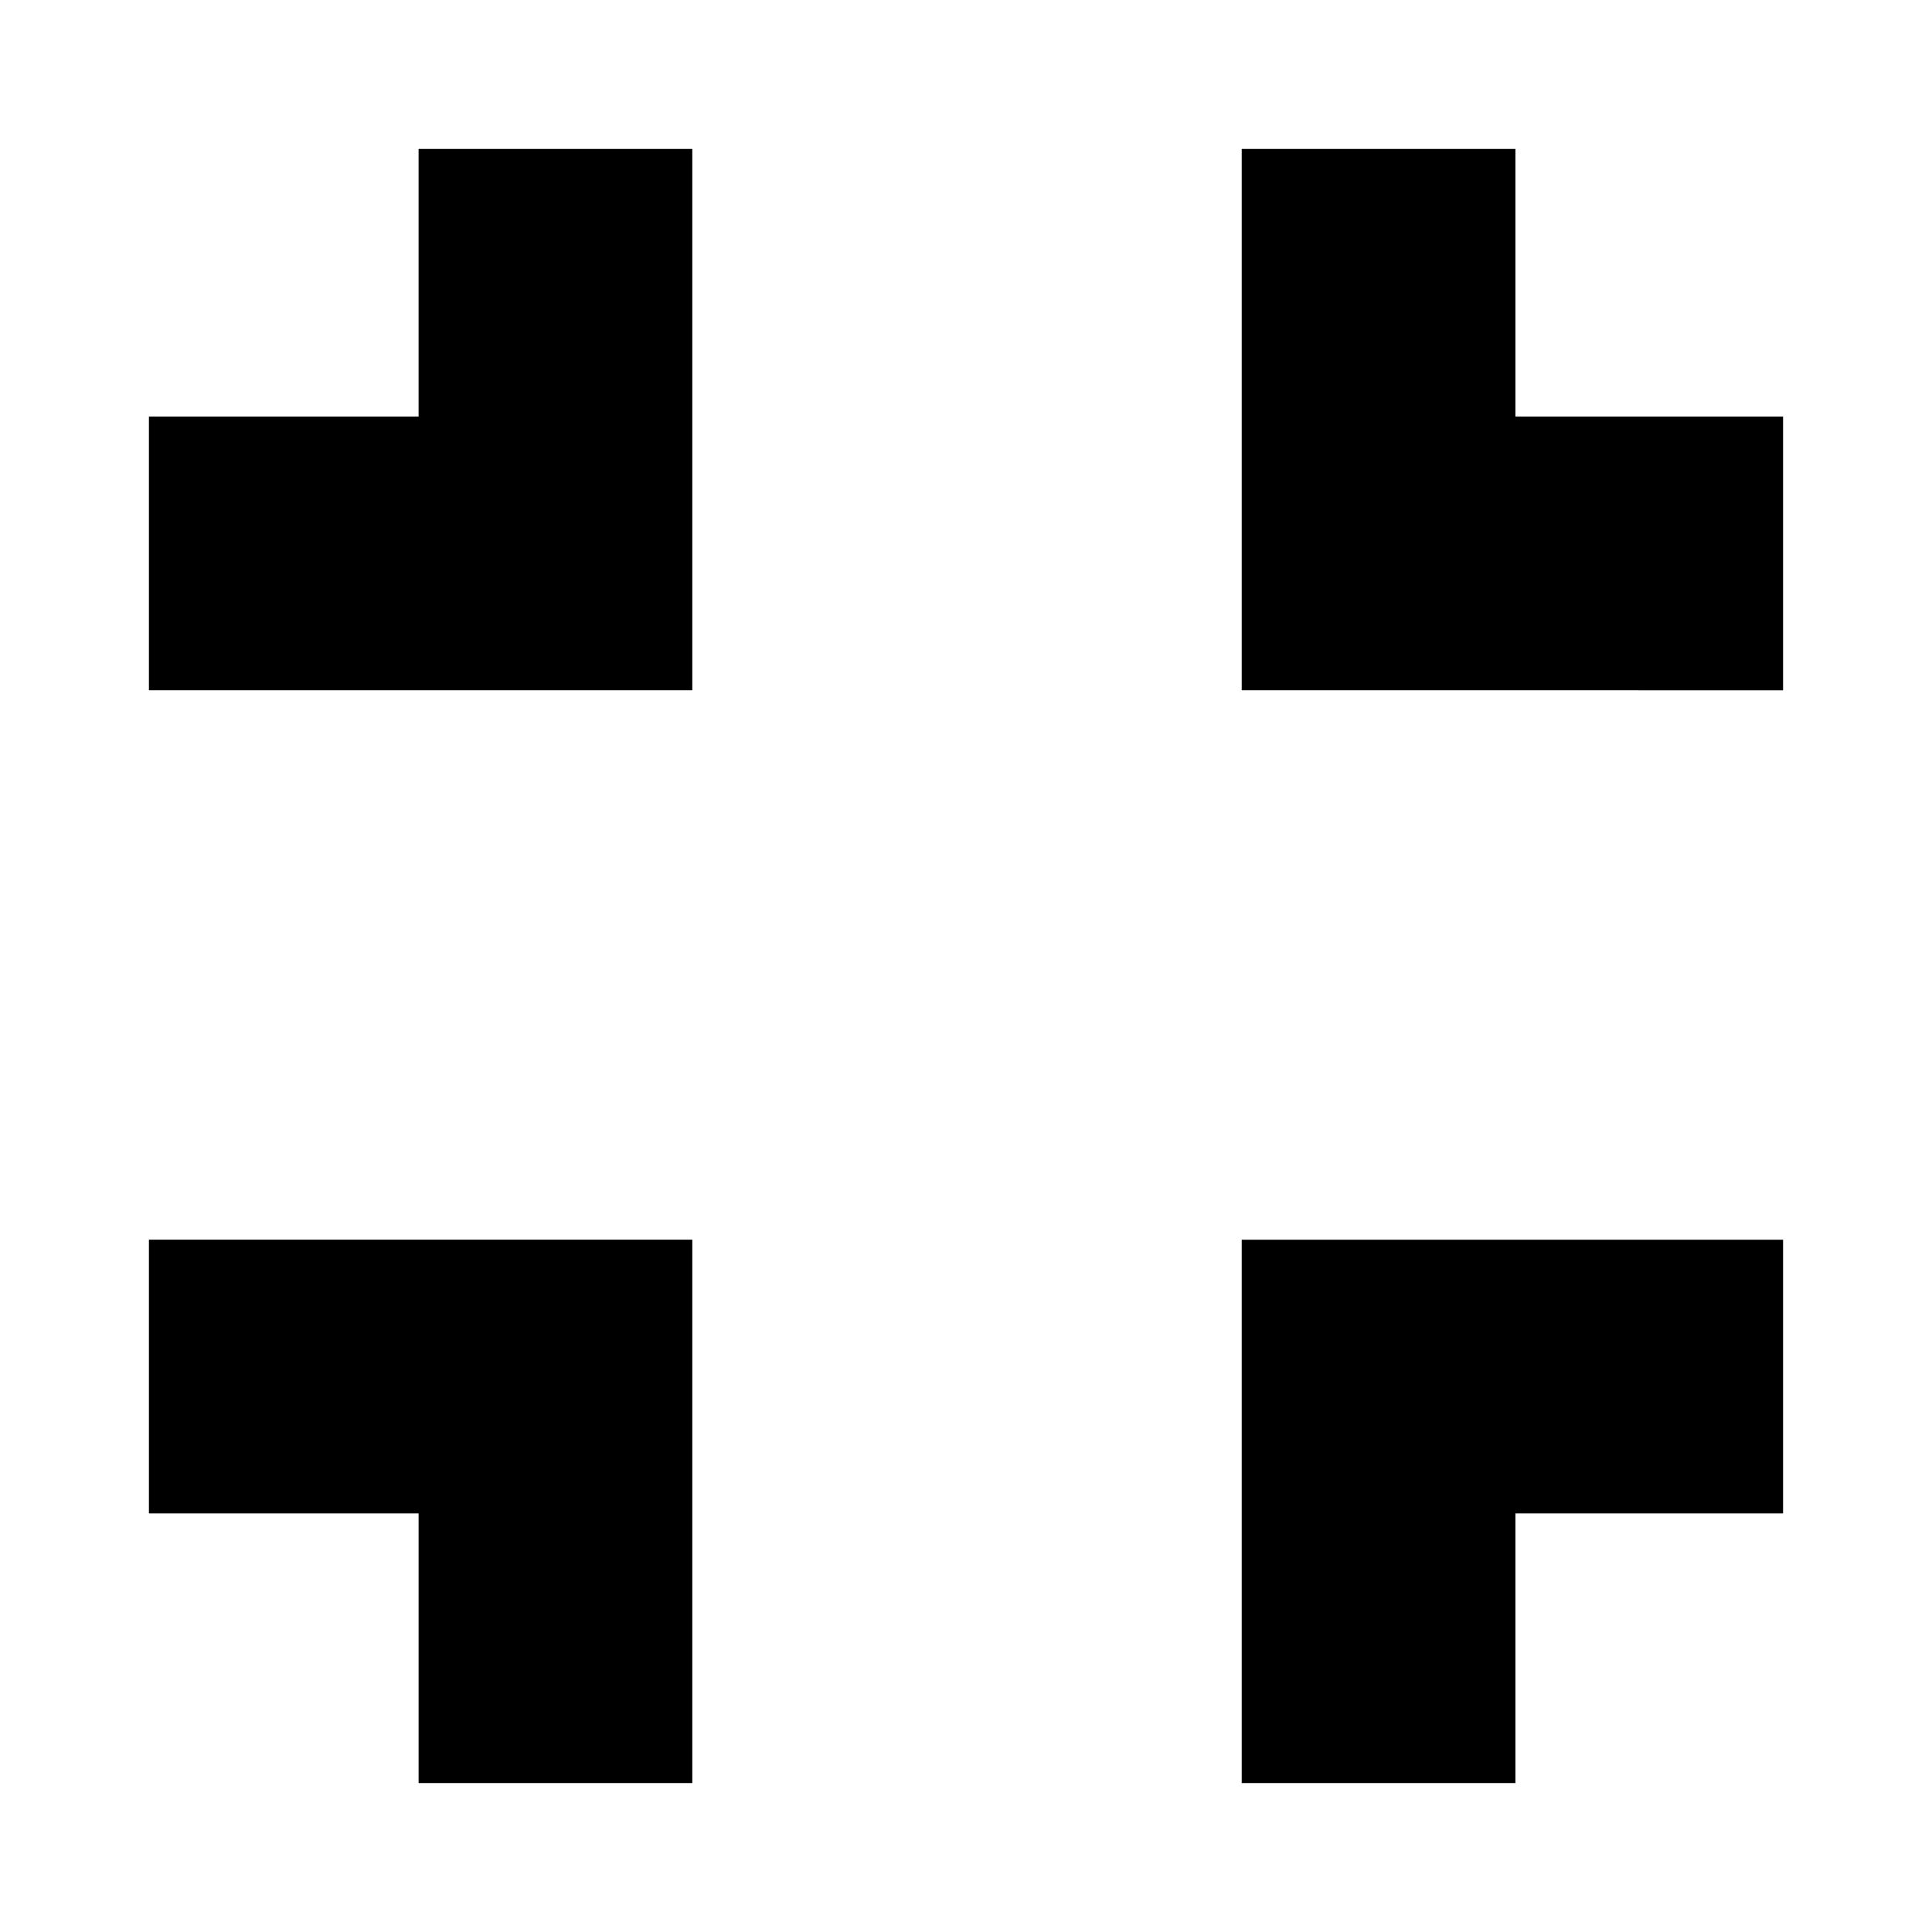 <svg xmlns="http://www.w3.org/2000/svg" height="24" viewBox="0 -960 960 960" width="24"><path d="M208-74v-134H74v-136h270v270H208Zm409 0v-270h269v136H753v134H617ZM74-617v-136h134v-133h136v269H74Zm543 0v-269h136v133h133v136H617Z"/></svg>